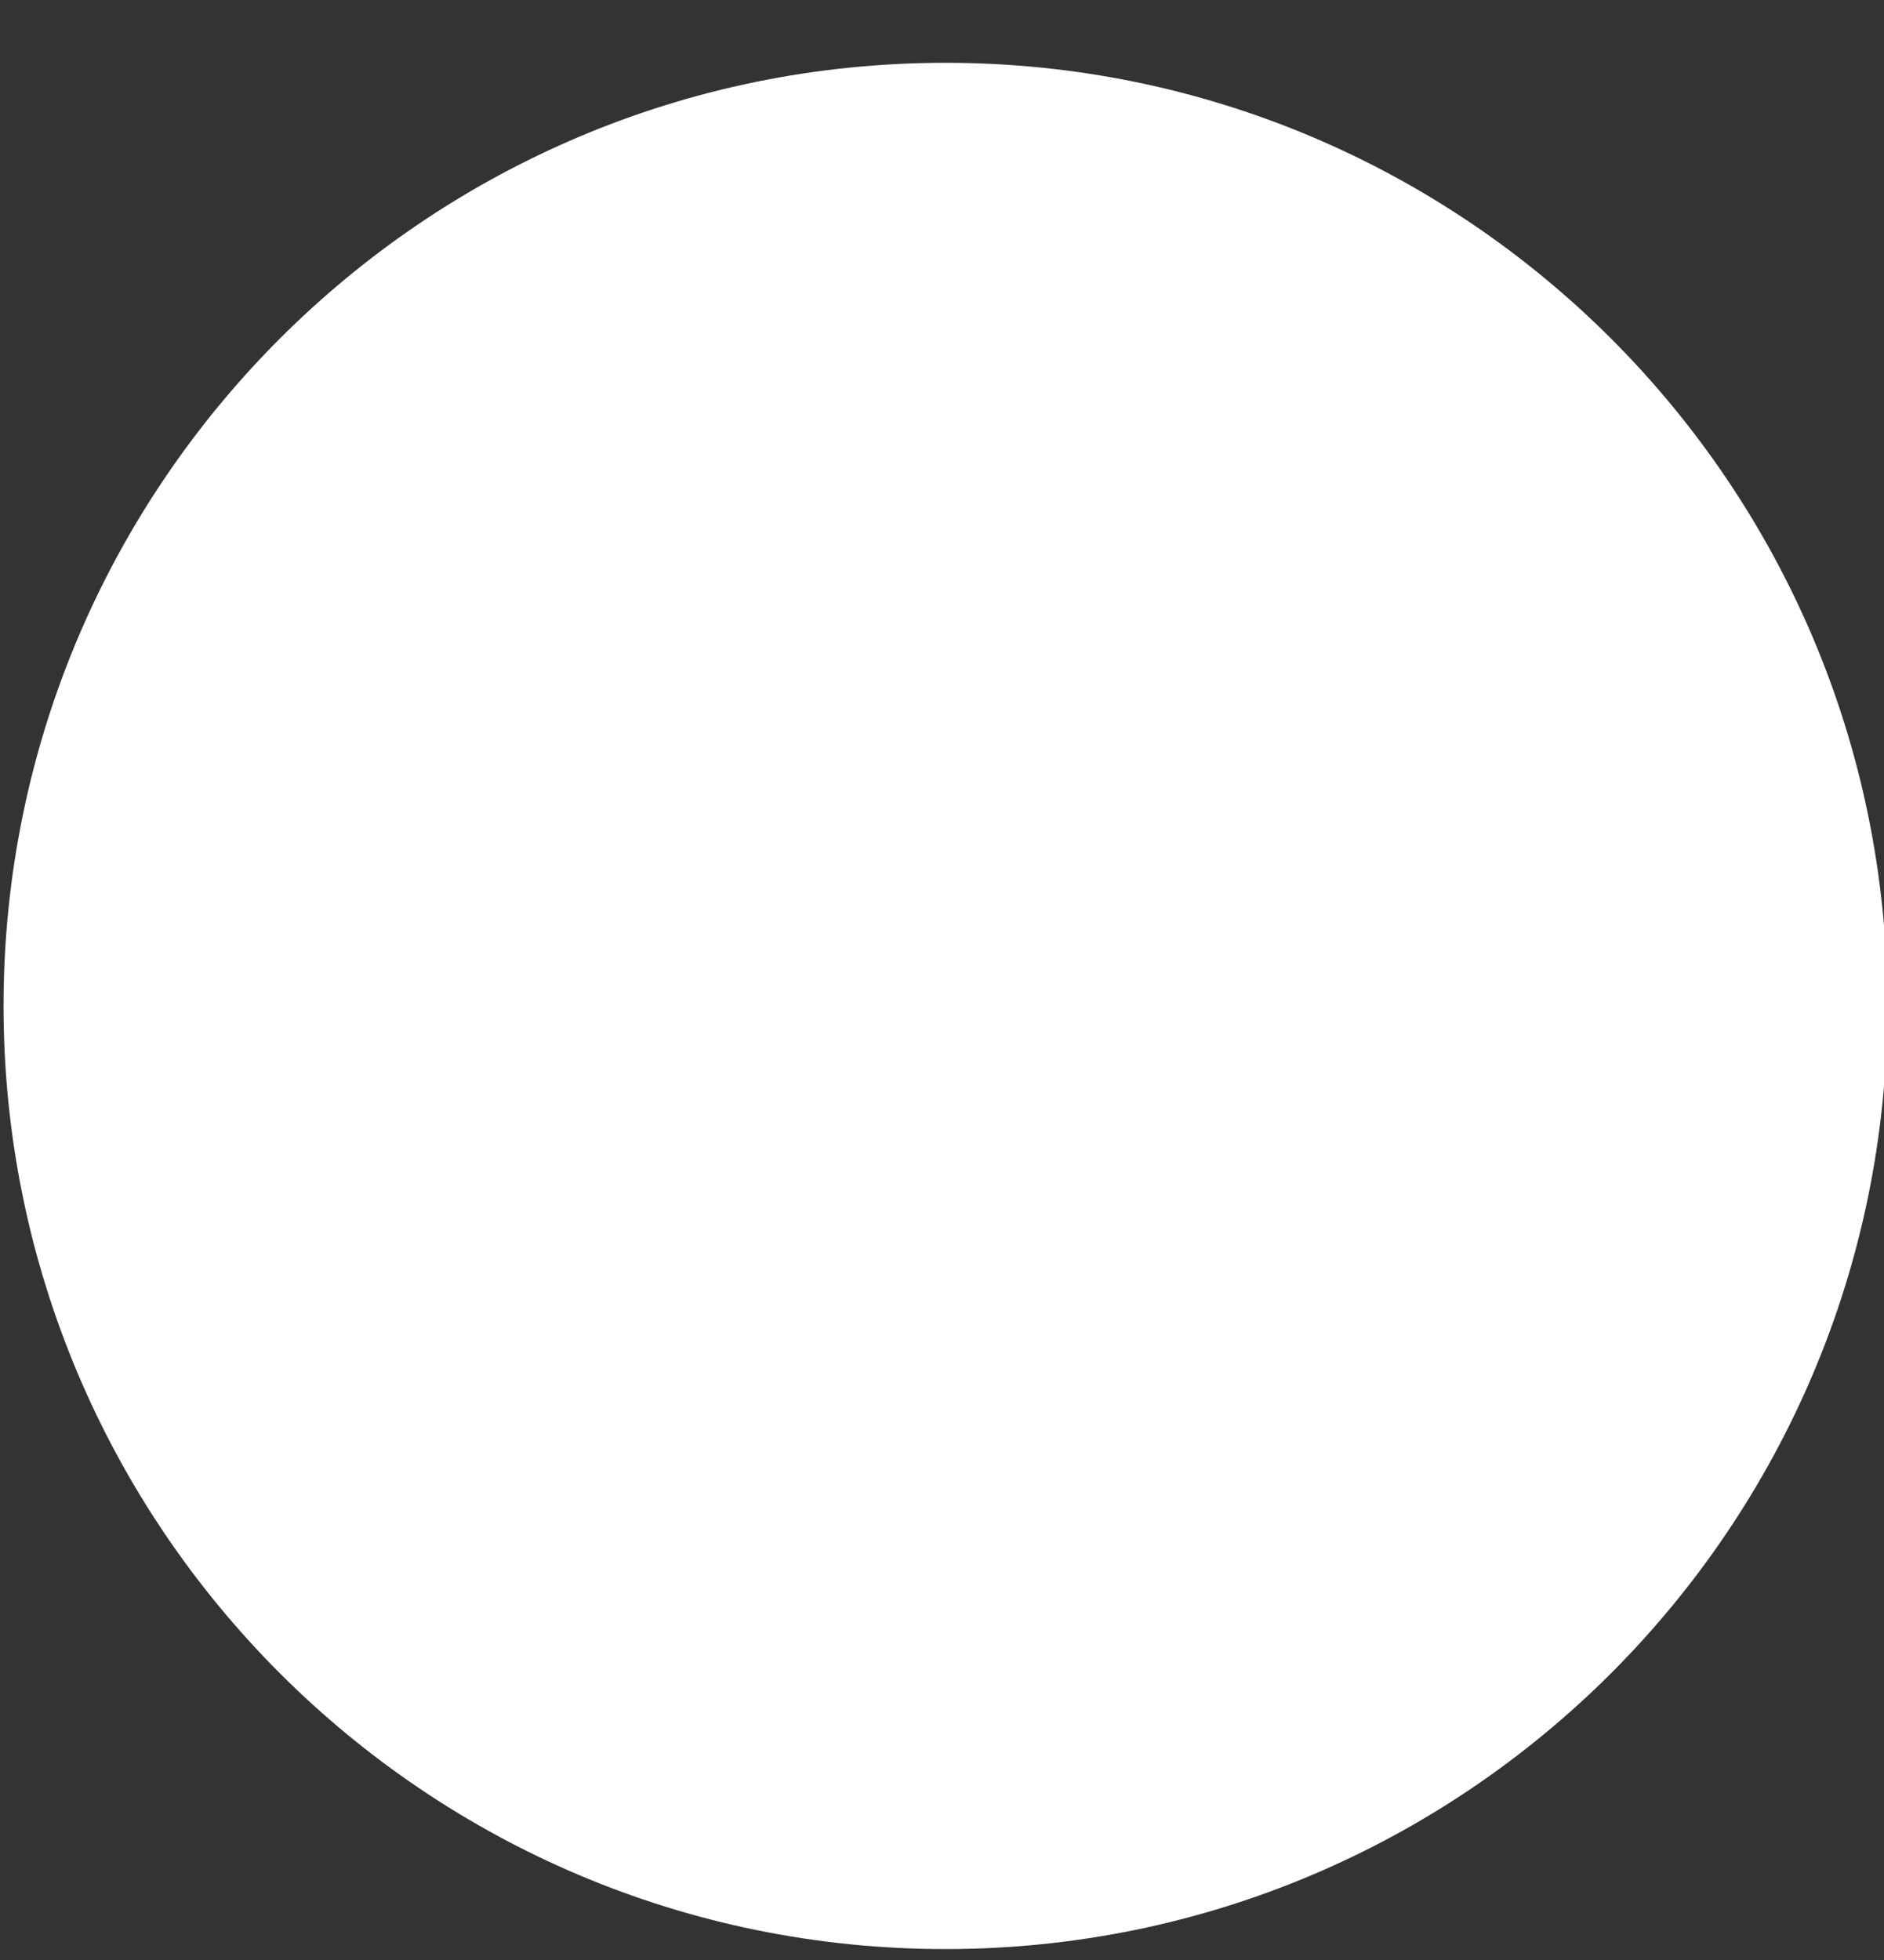 <svg xmlns="http://www.w3.org/2000/svg" width="25" height="26" viewBox="0 0 25 26"><rect x="0" y="0" width="25" height="26" fill="#333333" stroke="none"/><g><g><path fill="#fff" d="M12.546.833c6.903 0 12.499 5.601 12.499 12.51 0 6.91-5.596 12.512-12.499 12.512-6.903 0-12.499-5.601-12.499-12.512C.047 6.434 5.643.833 12.546.833z"/></g></g></svg>